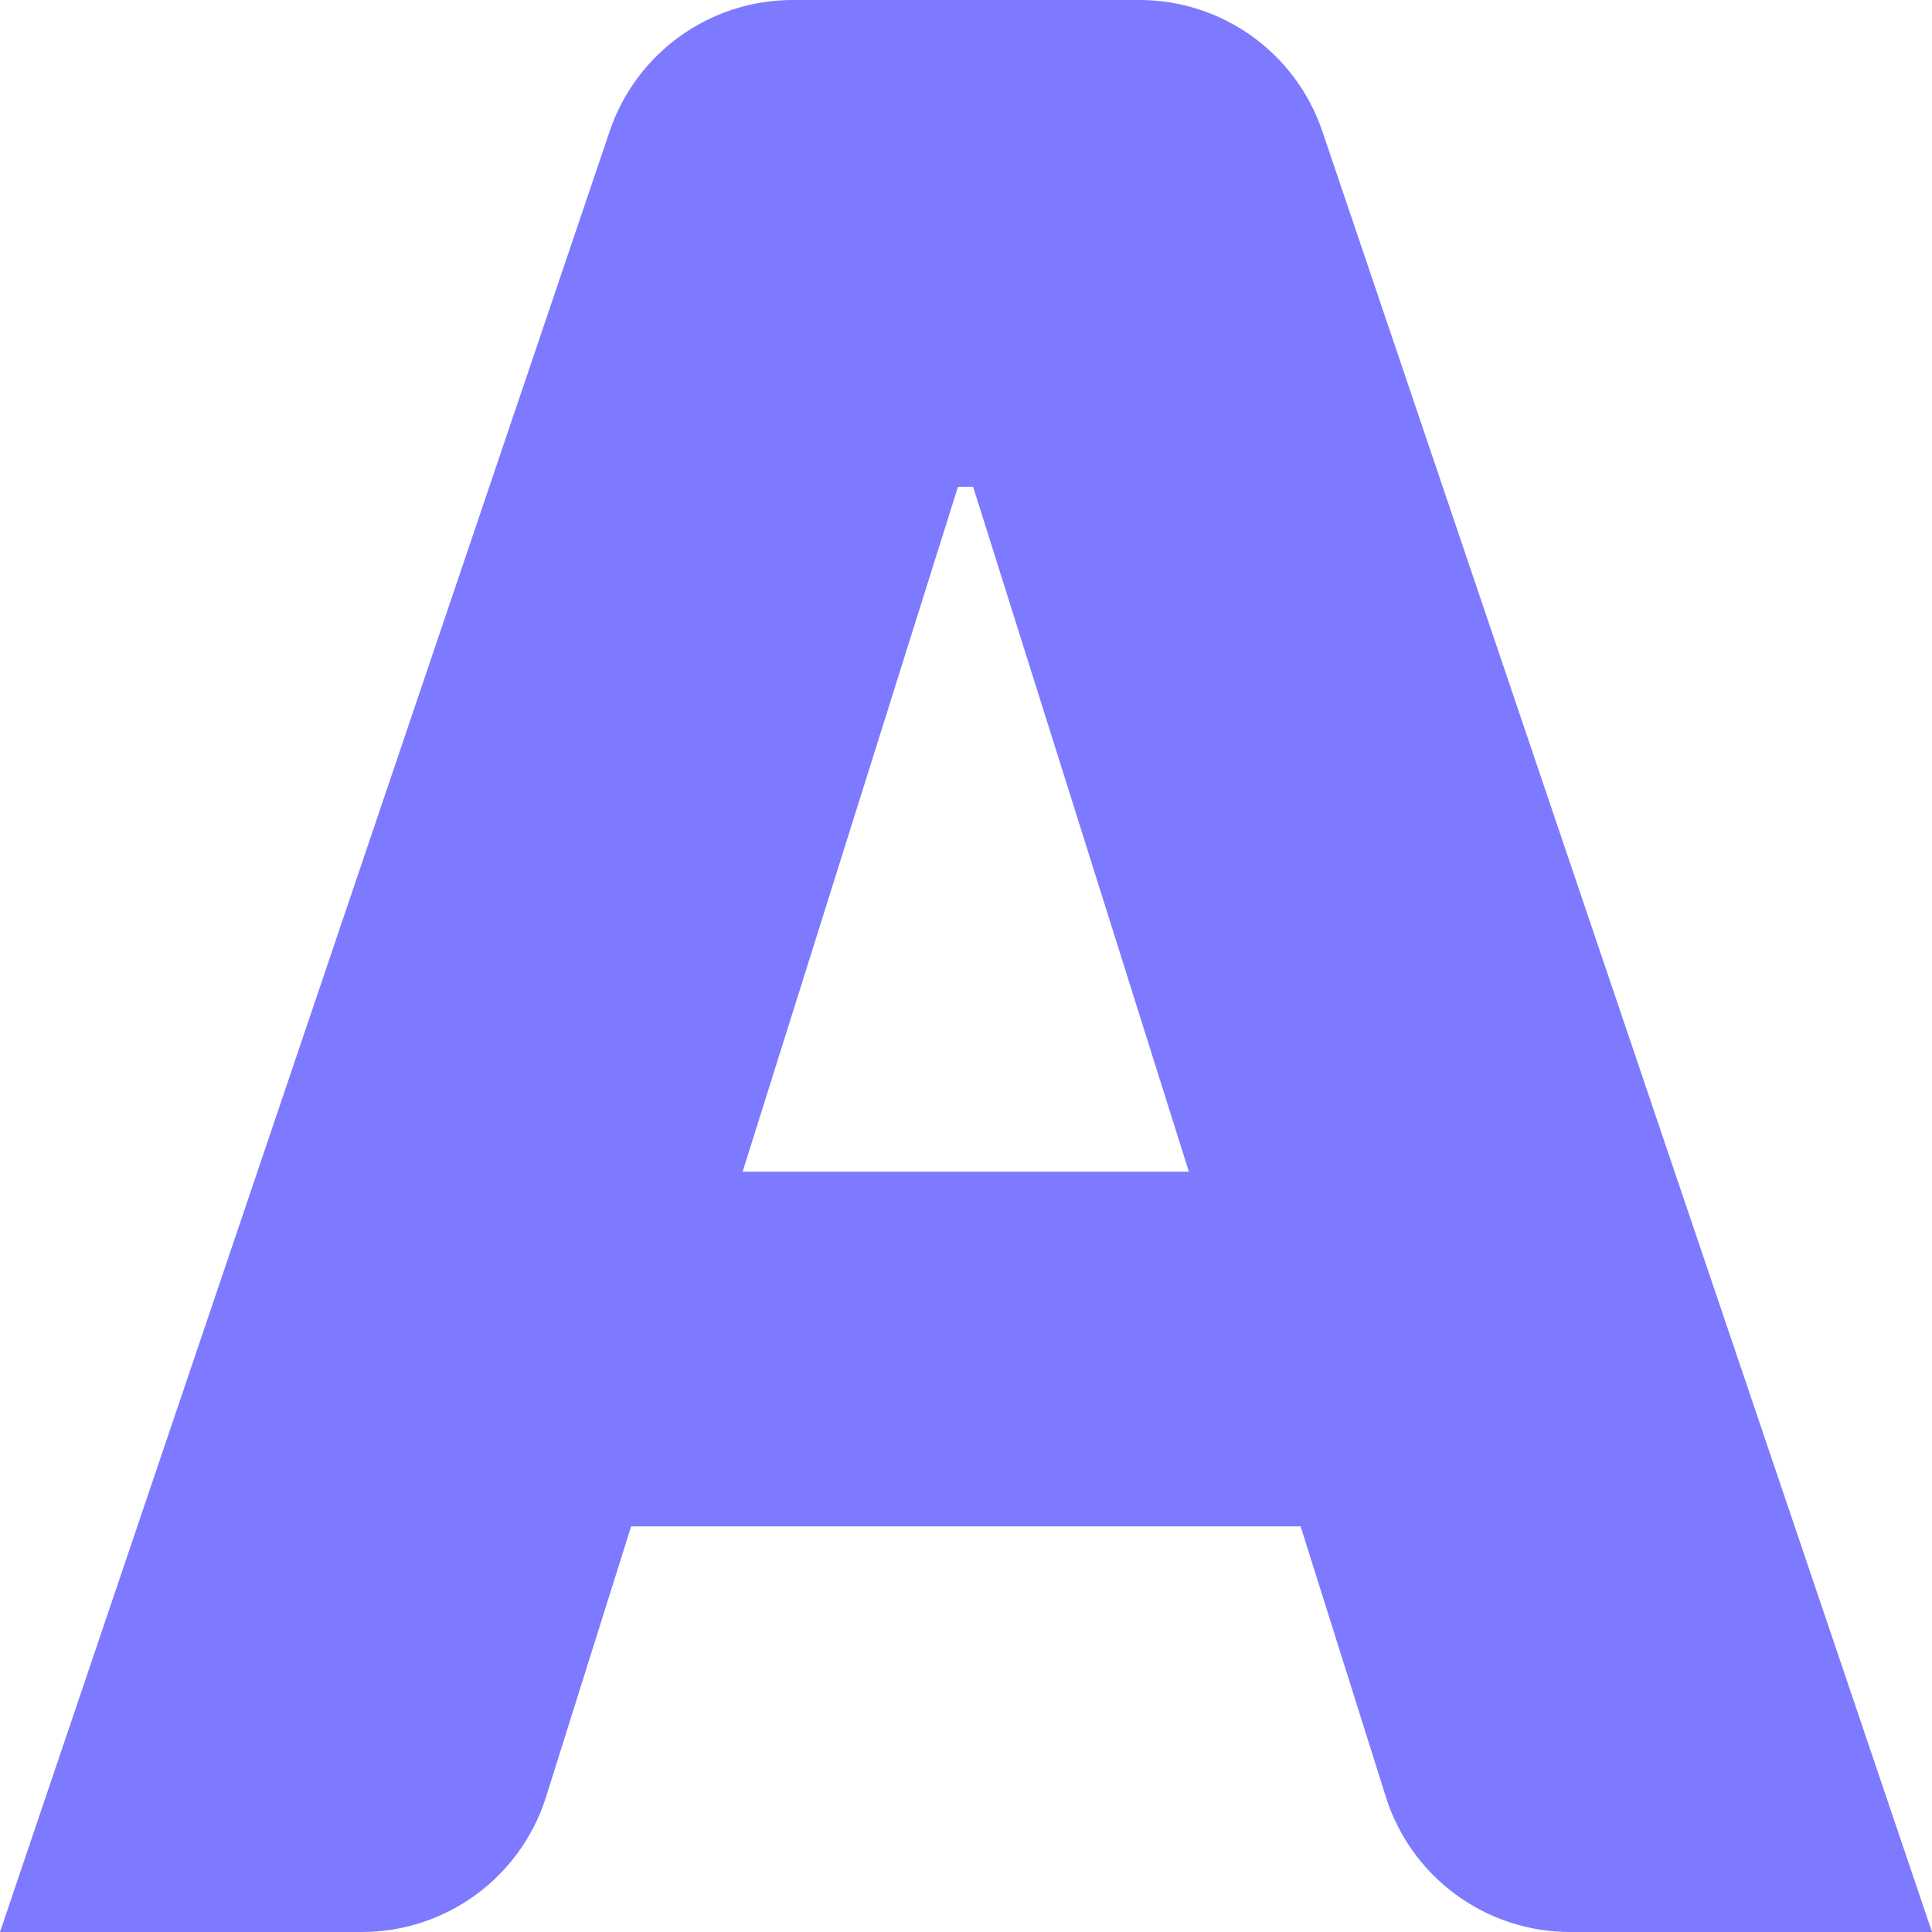 <svg width="50" height="50" viewBox="0 0 50 50" fill="none" xmlns="http://www.w3.org/2000/svg">
<path d="M14.133 46.5C13.478 48.583 11.547 50 9.364 50H0L15.778 3.397C16.465 1.366 18.37 0 20.514 0H29.486C31.63 0 33.535 1.366 34.222 3.397L50 50H40.634C38.452 50 36.521 48.584 35.865 46.502L25.184 12.598H24.792L14.133 46.5ZM11.293 30.322H38.535V39.502H11.293V30.322Z" fill="#7D7AFF"/>
</svg>
